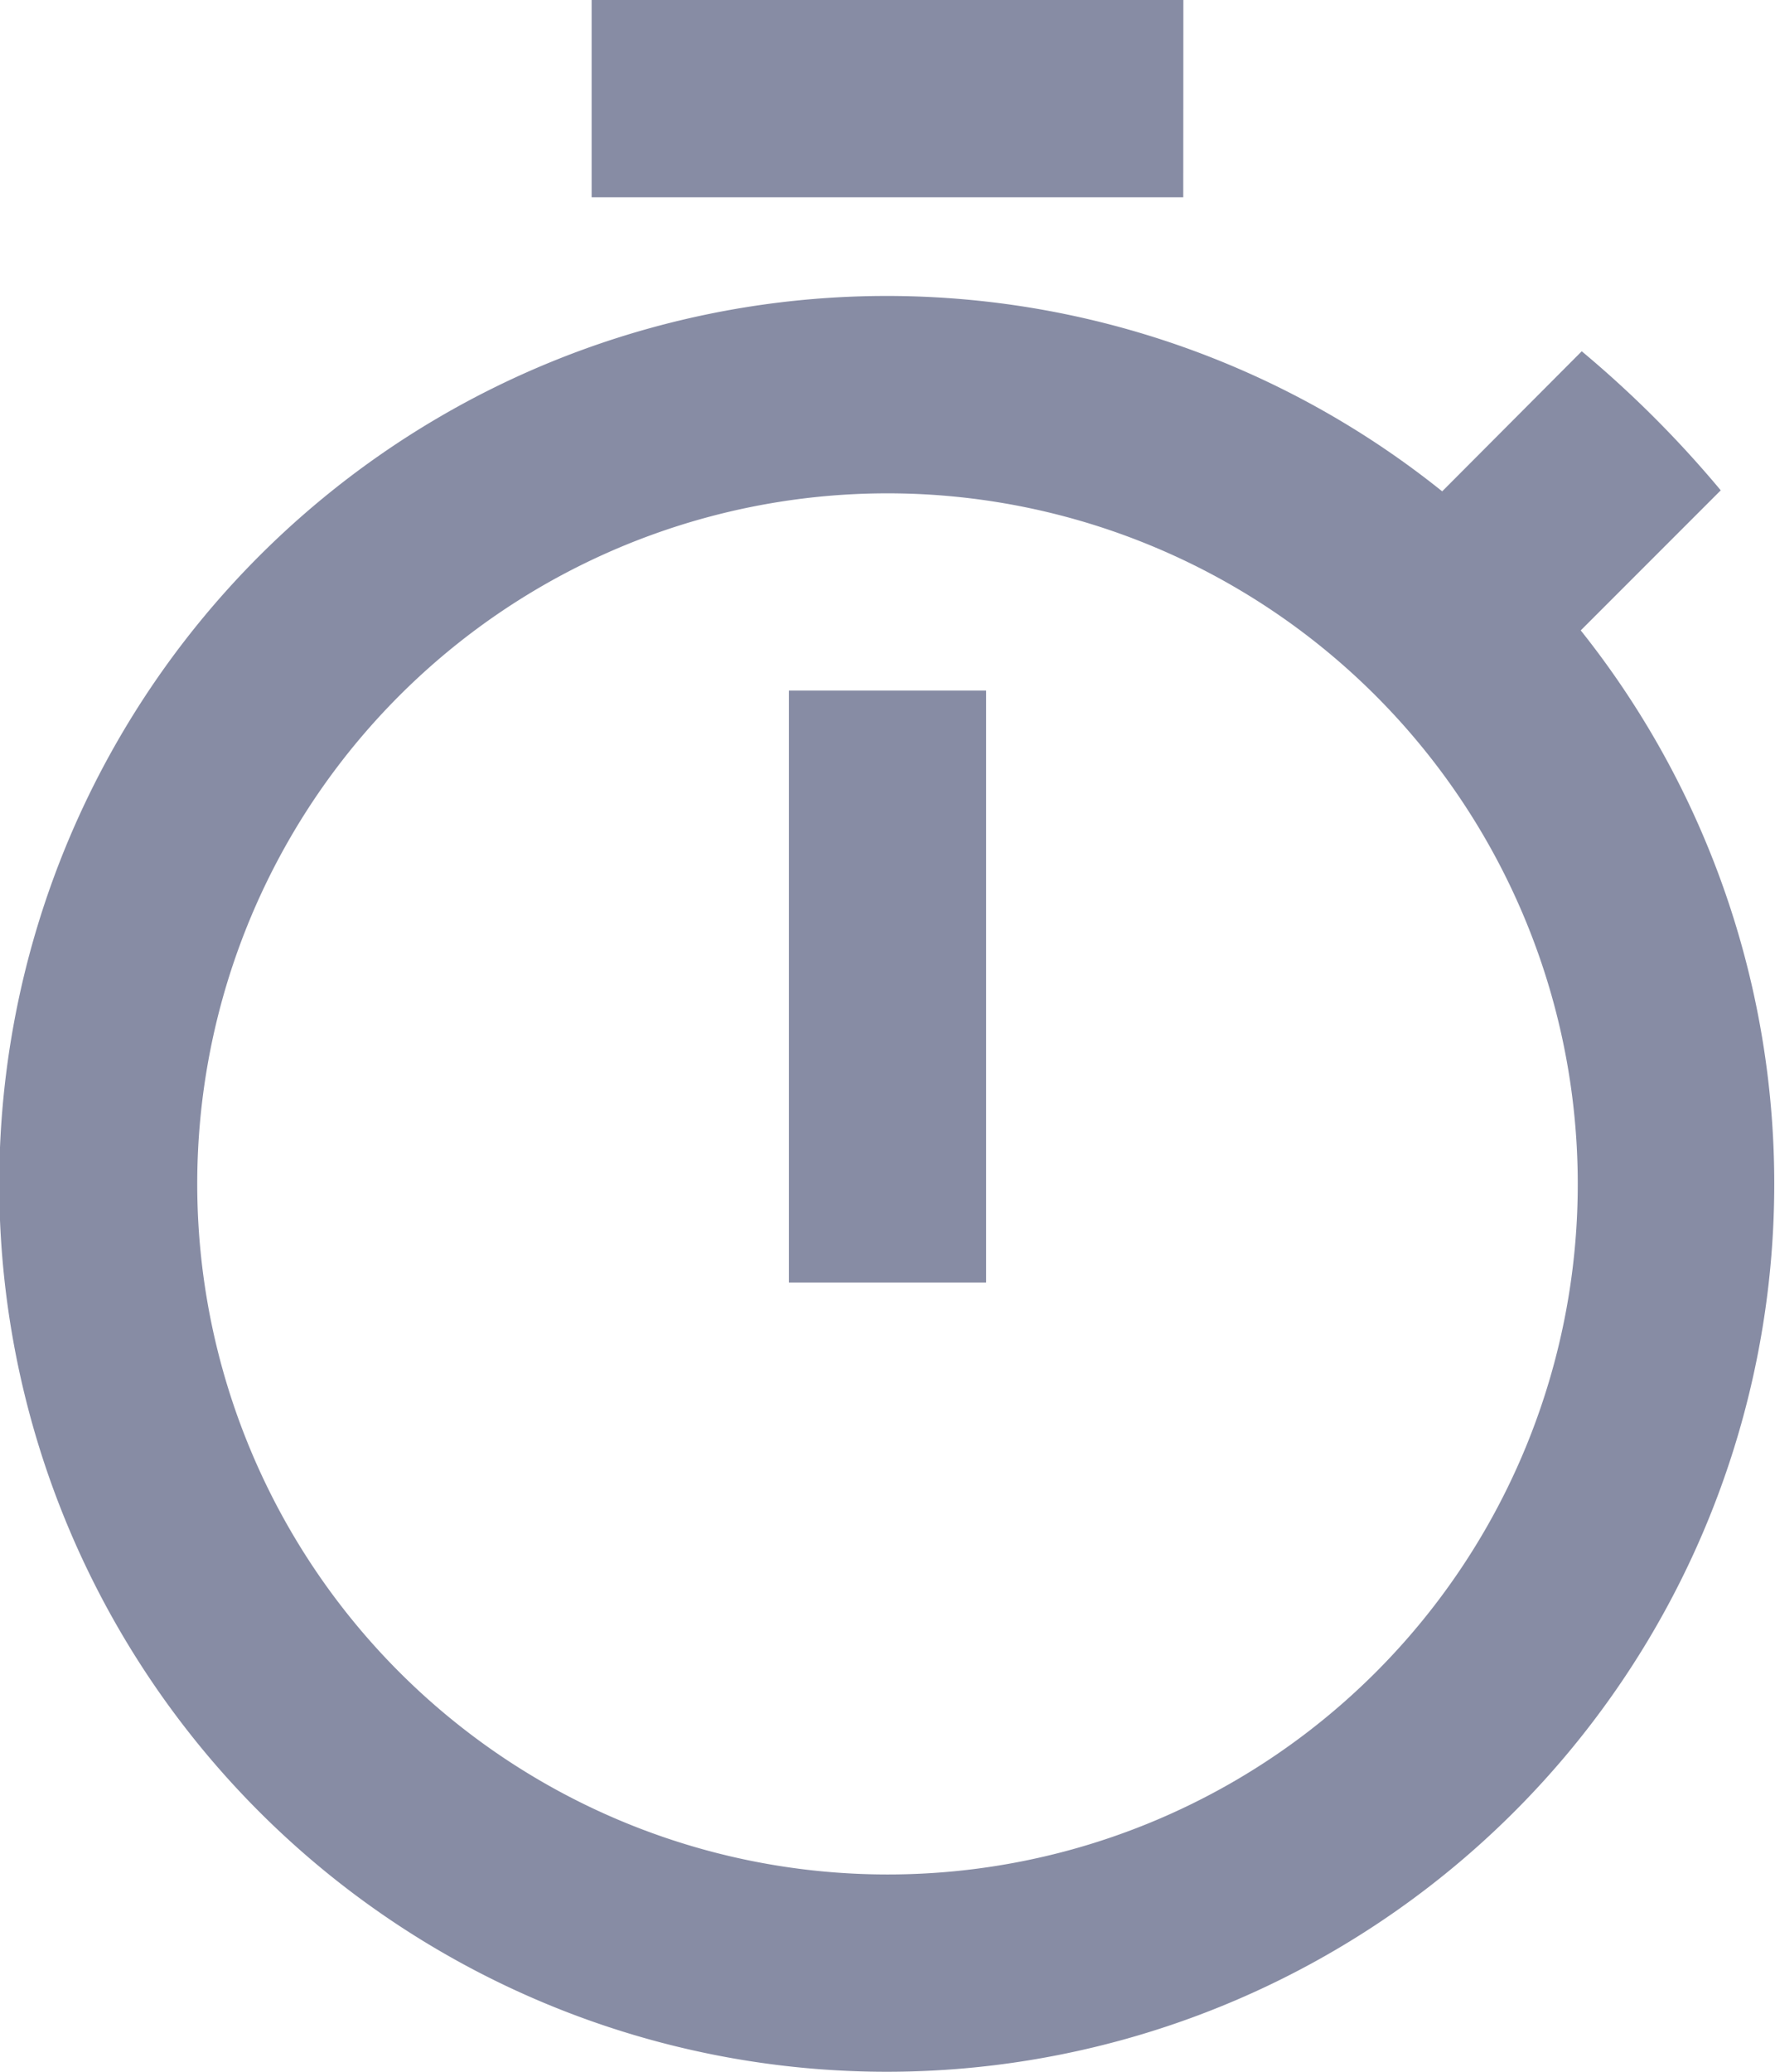 <svg xmlns="http://www.w3.org/2000/svg" width="16" height="18.667" viewBox="0 0 16 18.667"><defs><style>.a{fill:#878ca4;}</style></defs><path class="a" d="M15.167,1.5H9.833V3.278h5.333ZM11.611,13.056h1.778V7.722H11.611ZM18.749,7.18l1.262-1.262a9.821,9.821,0,0,0-1.253-1.253L17.5,5.927A8,8,0,1,0,18.749,7.18ZM12.5,18.389a6.222,6.222,0,1,1,6.222-6.222A6.218,6.218,0,0,1,12.5,18.389Z" transform="translate(-4.5 -1.5)"/></svg>
